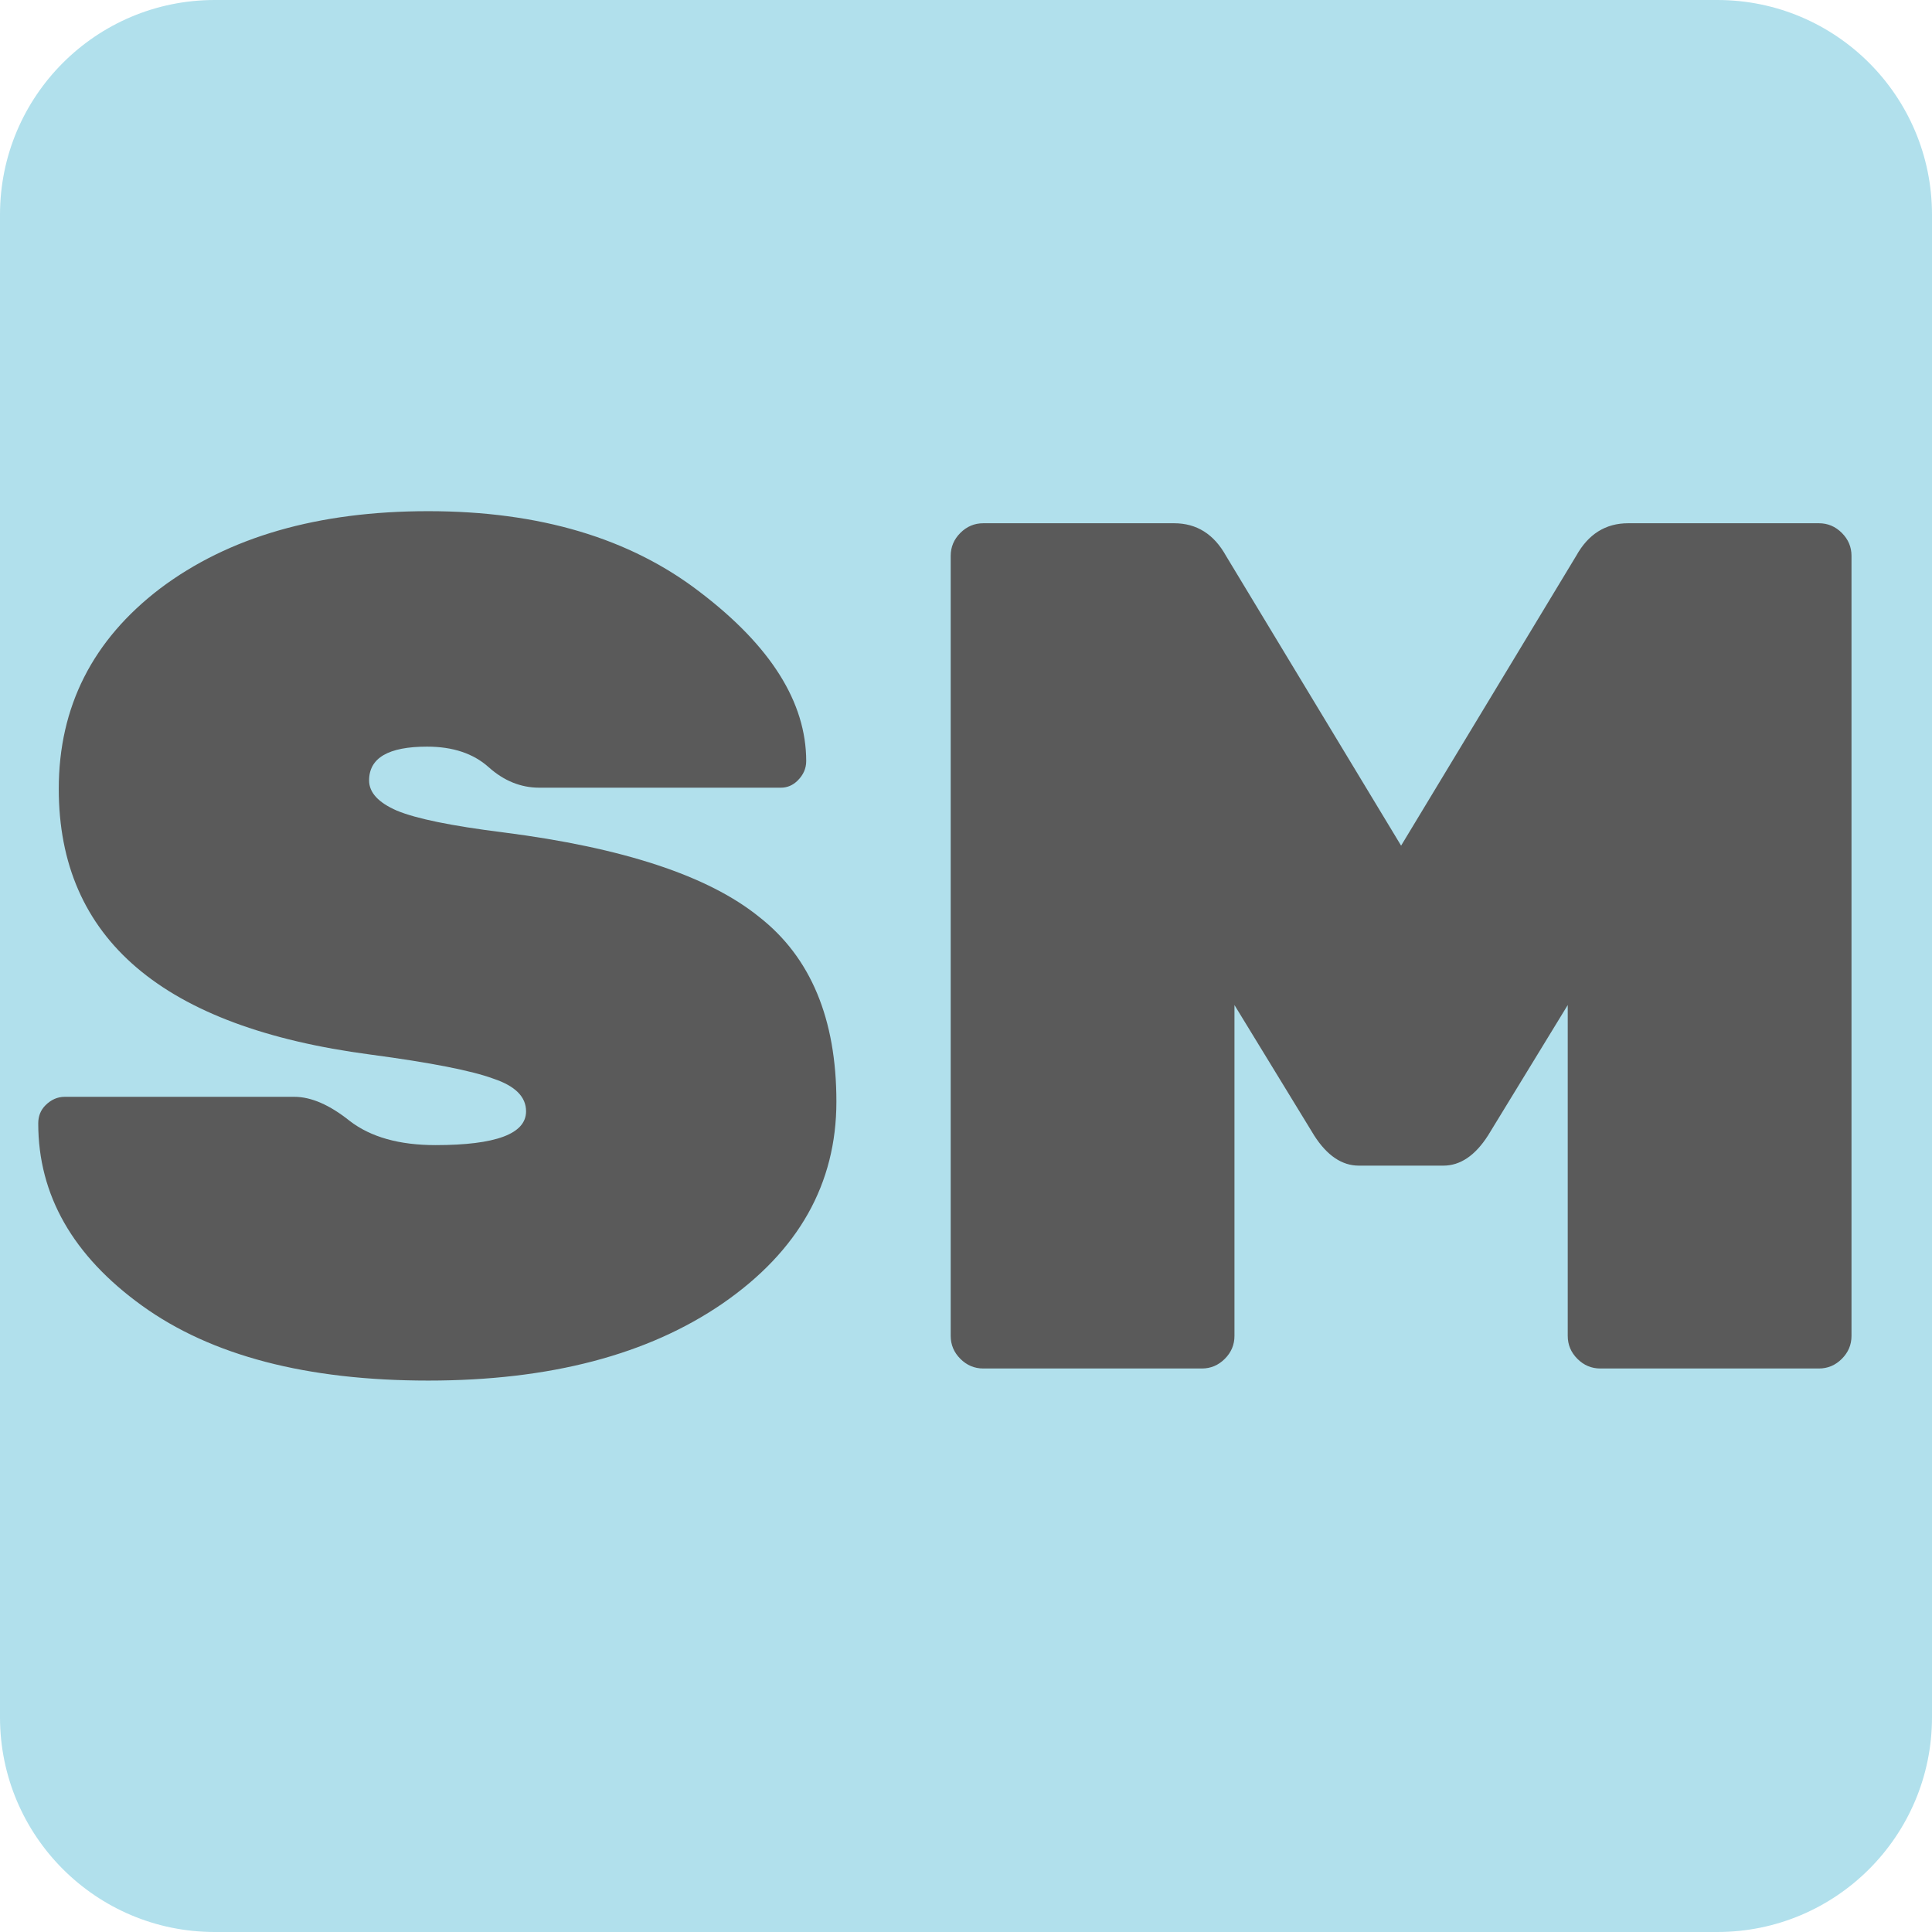 <svg width="24" height="24" viewBox="0 0 24 24" fill="none" xmlns="http://www.w3.org/2000/svg">
<path d="M21.333 0H2.667C1.194 0 0 1.194 0 2.667V21.333C0 22.806 1.194 24 2.667 24H21.333C22.806 24 24 22.806 24 21.333V2.667C24 1.194 22.806 0 21.333 0Z" fill="#B1E0EC"/>
<path d="M0.73 9.8C0.73 8.78 1.15 7.95 1.99 7.31C2.84 6.67 3.95 6.35 5.32 6.35C6.7 6.35 7.825 6.685 8.695 7.355C9.575 8.025 10.015 8.725 10.015 9.455C10.015 9.545 9.98 9.625 9.91 9.695C9.85 9.755 9.78 9.785 9.7 9.785H6.7C6.47 9.785 6.26 9.7 6.07 9.53C5.88 9.36 5.625 9.275 5.305 9.275C4.825 9.275 4.585 9.415 4.585 9.695C4.585 9.845 4.7 9.97 4.93 10.07C5.17 10.17 5.61 10.26 6.25 10.34C7.74 10.53 8.8 10.88 9.43 11.39C10.07 11.89 10.39 12.655 10.39 13.685C10.39 14.705 9.92 15.54 8.98 16.19C8.05 16.83 6.83 17.15 5.32 17.15C3.81 17.15 2.625 16.84 1.765 16.22C0.905 15.6 0.475 14.845 0.475 13.955C0.475 13.865 0.505 13.79 0.565 13.73C0.635 13.66 0.715 13.625 0.805 13.625H3.655C3.865 13.625 4.095 13.725 4.345 13.925C4.605 14.125 4.96 14.225 5.41 14.225C6.16 14.225 6.535 14.085 6.535 13.805C6.535 13.625 6.4 13.49 6.13 13.4C5.86 13.3 5.35 13.2 4.6 13.1C2.02 12.76 0.73 11.66 0.73 9.8ZM20.225 6.5H22.595C22.705 6.5 22.8 6.54 22.88 6.62C22.96 6.7 23 6.795 23 6.905V16.595C23 16.705 22.96 16.8 22.88 16.88C22.8 16.96 22.705 17 22.595 17H19.88C19.77 17 19.675 16.96 19.595 16.88C19.515 16.8 19.475 16.705 19.475 16.595V12.485L18.485 14.105C18.325 14.355 18.14 14.48 17.93 14.48H16.88C16.67 14.48 16.485 14.355 16.325 14.105L15.335 12.485V16.595C15.335 16.705 15.295 16.8 15.215 16.88C15.135 16.96 15.04 17 14.93 17H12.215C12.105 17 12.01 16.96 11.93 16.88C11.85 16.8 11.81 16.705 11.81 16.595V6.905C11.81 6.795 11.85 6.7 11.93 6.62C12.01 6.54 12.105 6.5 12.215 6.5H14.585C14.865 6.5 15.08 6.635 15.23 6.905L17.405 10.505L19.58 6.905C19.73 6.635 19.945 6.5 20.225 6.5Z" fill="#5A5A5A"/>
</svg>
